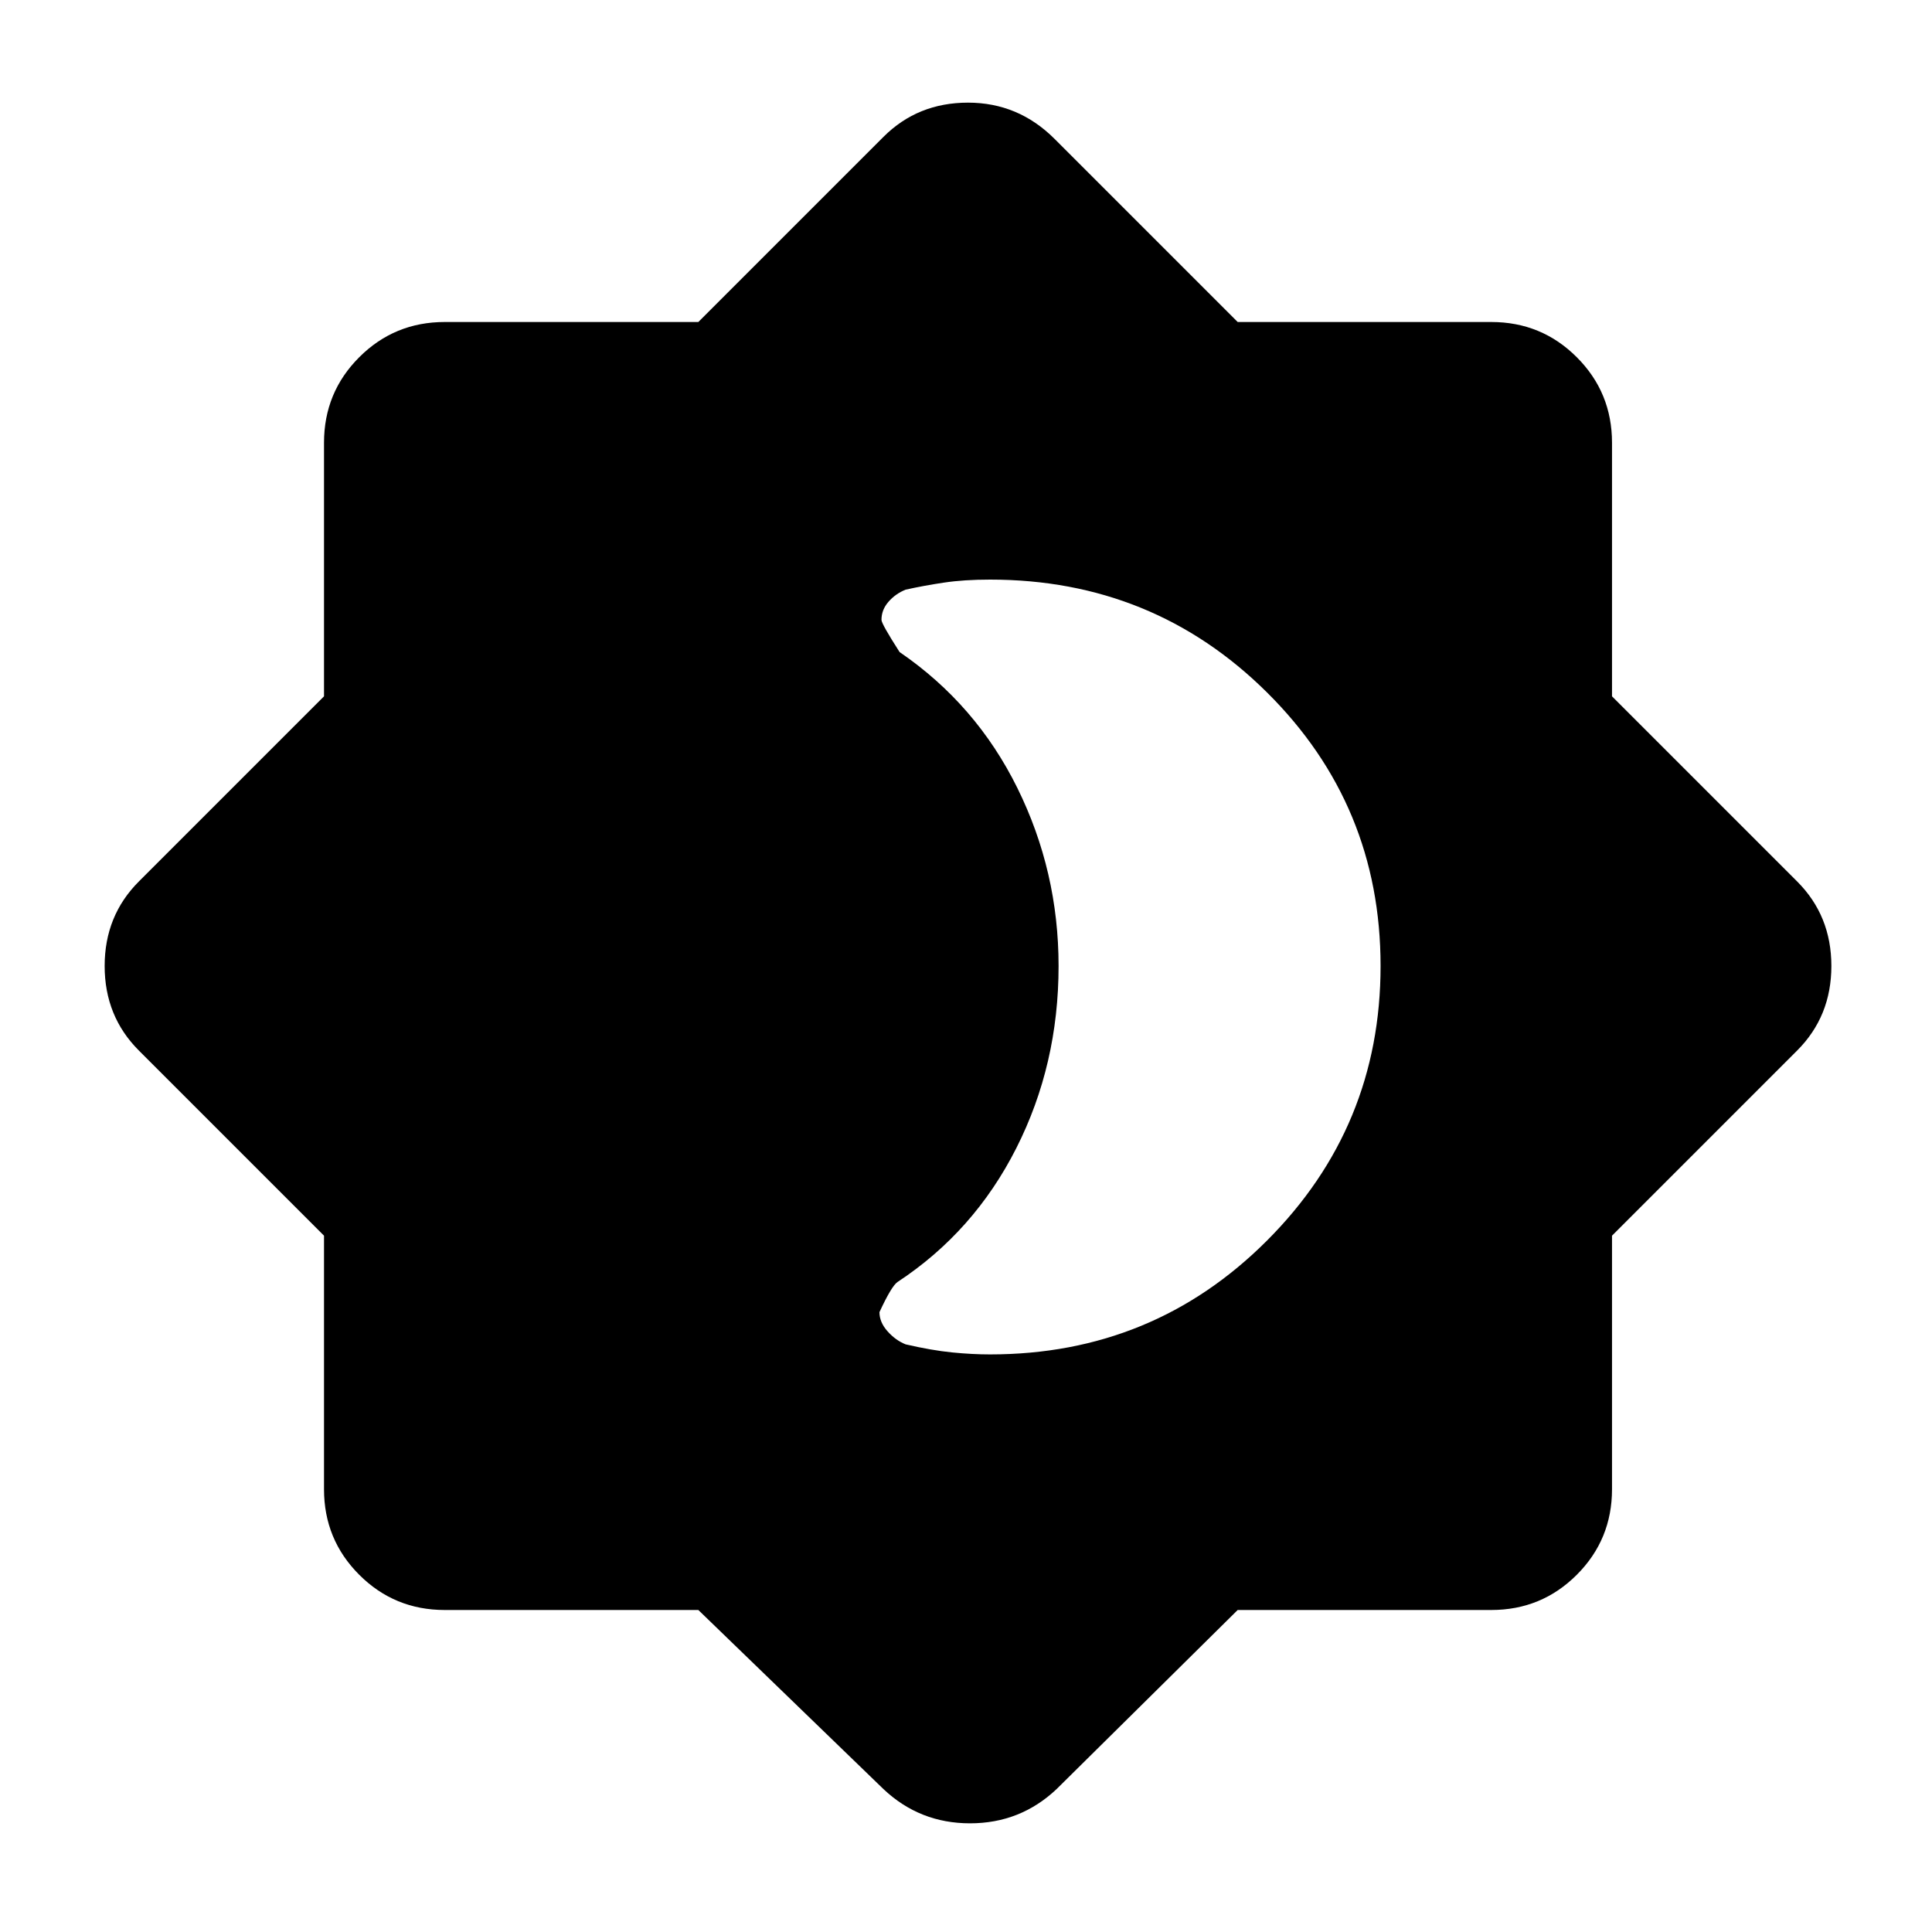 <svg xmlns="http://www.w3.org/2000/svg" viewBox="0 0 48 48"><path d="M17.35 40h-6.3q-1.25 0-2.125-.875T8.05 37v-6.3l-4.6-4.6q-.85-.85-.85-2.1t.85-2.1l4.6-4.6V11q0-1.25.875-2.125T11.05 8h6.3l4.6-4.6q.85-.85 2.1-.85t2.15.9L30.75 8h6.3q1.25 0 2.125.875T40.05 11v6.3l4.6 4.6q.85.85.85 2.1t-.85 2.1l-4.6 4.6V37q0 1.25-.875 2.125T37.05 40h-6.3l-4.5 4.45q-.9.85-2.15.85t-2.15-.85zm7.25-6.35q4.05 0 6.875-2.825T34.3 24q0-4-2.825-6.8T24.6 14.4q-.65 0-1.15.075-.5.075-.95.175-.25.1-.425.3-.175.2-.175.45 0 .1.45.8 1.9 1.3 2.925 3.375T26.3 24q0 2.45-1.05 4.525T22.3 31.85q-.15.1-.45.75 0 .25.2.475.2.225.45.325.65.15 1.15.2.5.05.95.05z"/></svg>